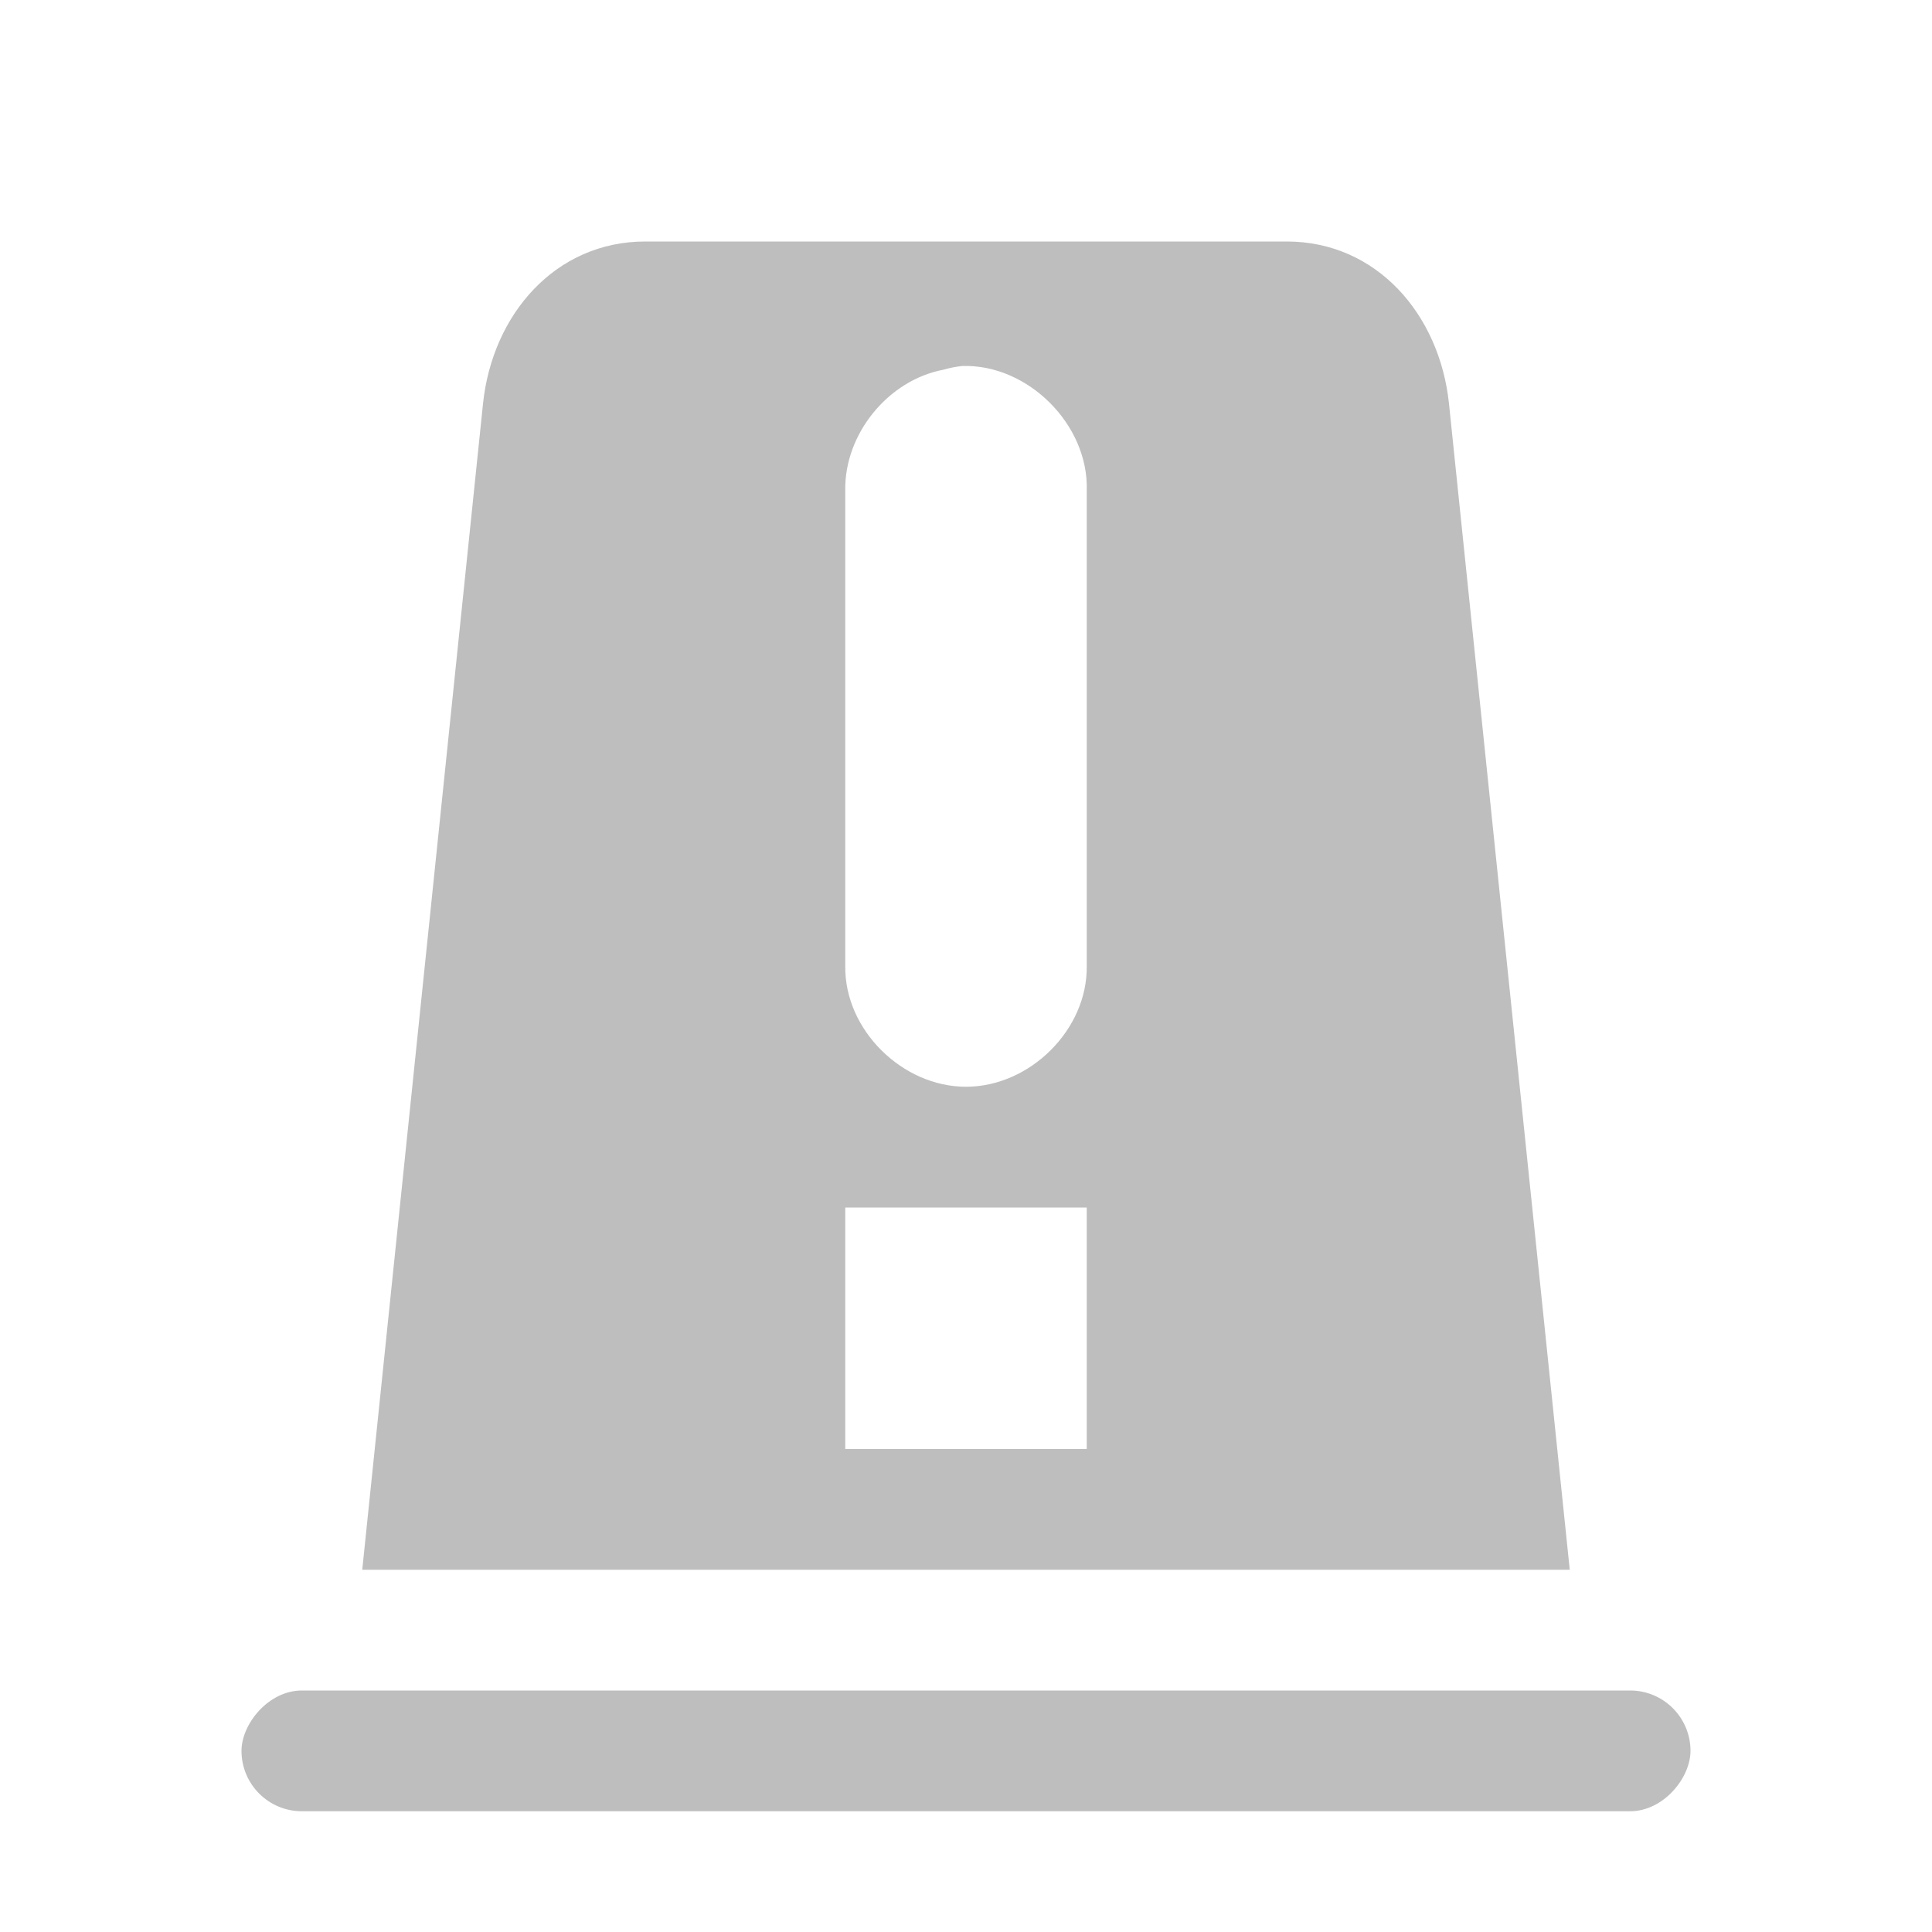 <svg height="16" width="16" xmlns="http://www.w3.org/2000/svg">
  <g fill="#bebebe" transform="translate(-103 -325)">
    <path d="m108.344 327c-.744 0-1.267.603-1.344 1.344l-1 9.656h.281 9.438.281l-1-9.656c-.077-.74-.599-1.344-1.344-1.344zm2.625 1.031c.544-.017 1.048.487 1.031 1.031v3.938c.007.528-.472 1-1 1-.528 0-1.007-.472-1-1v-3.938c-.008-.467.354-.913.812-1 .051-.015.103-.025.156-.031zm-.969 6.969h2v2h-2z"/>
    <rect height="1" rx=".5" transform="scale(1 -1)" width="12" x="105" y="-340"/>
  </g>
</svg>
